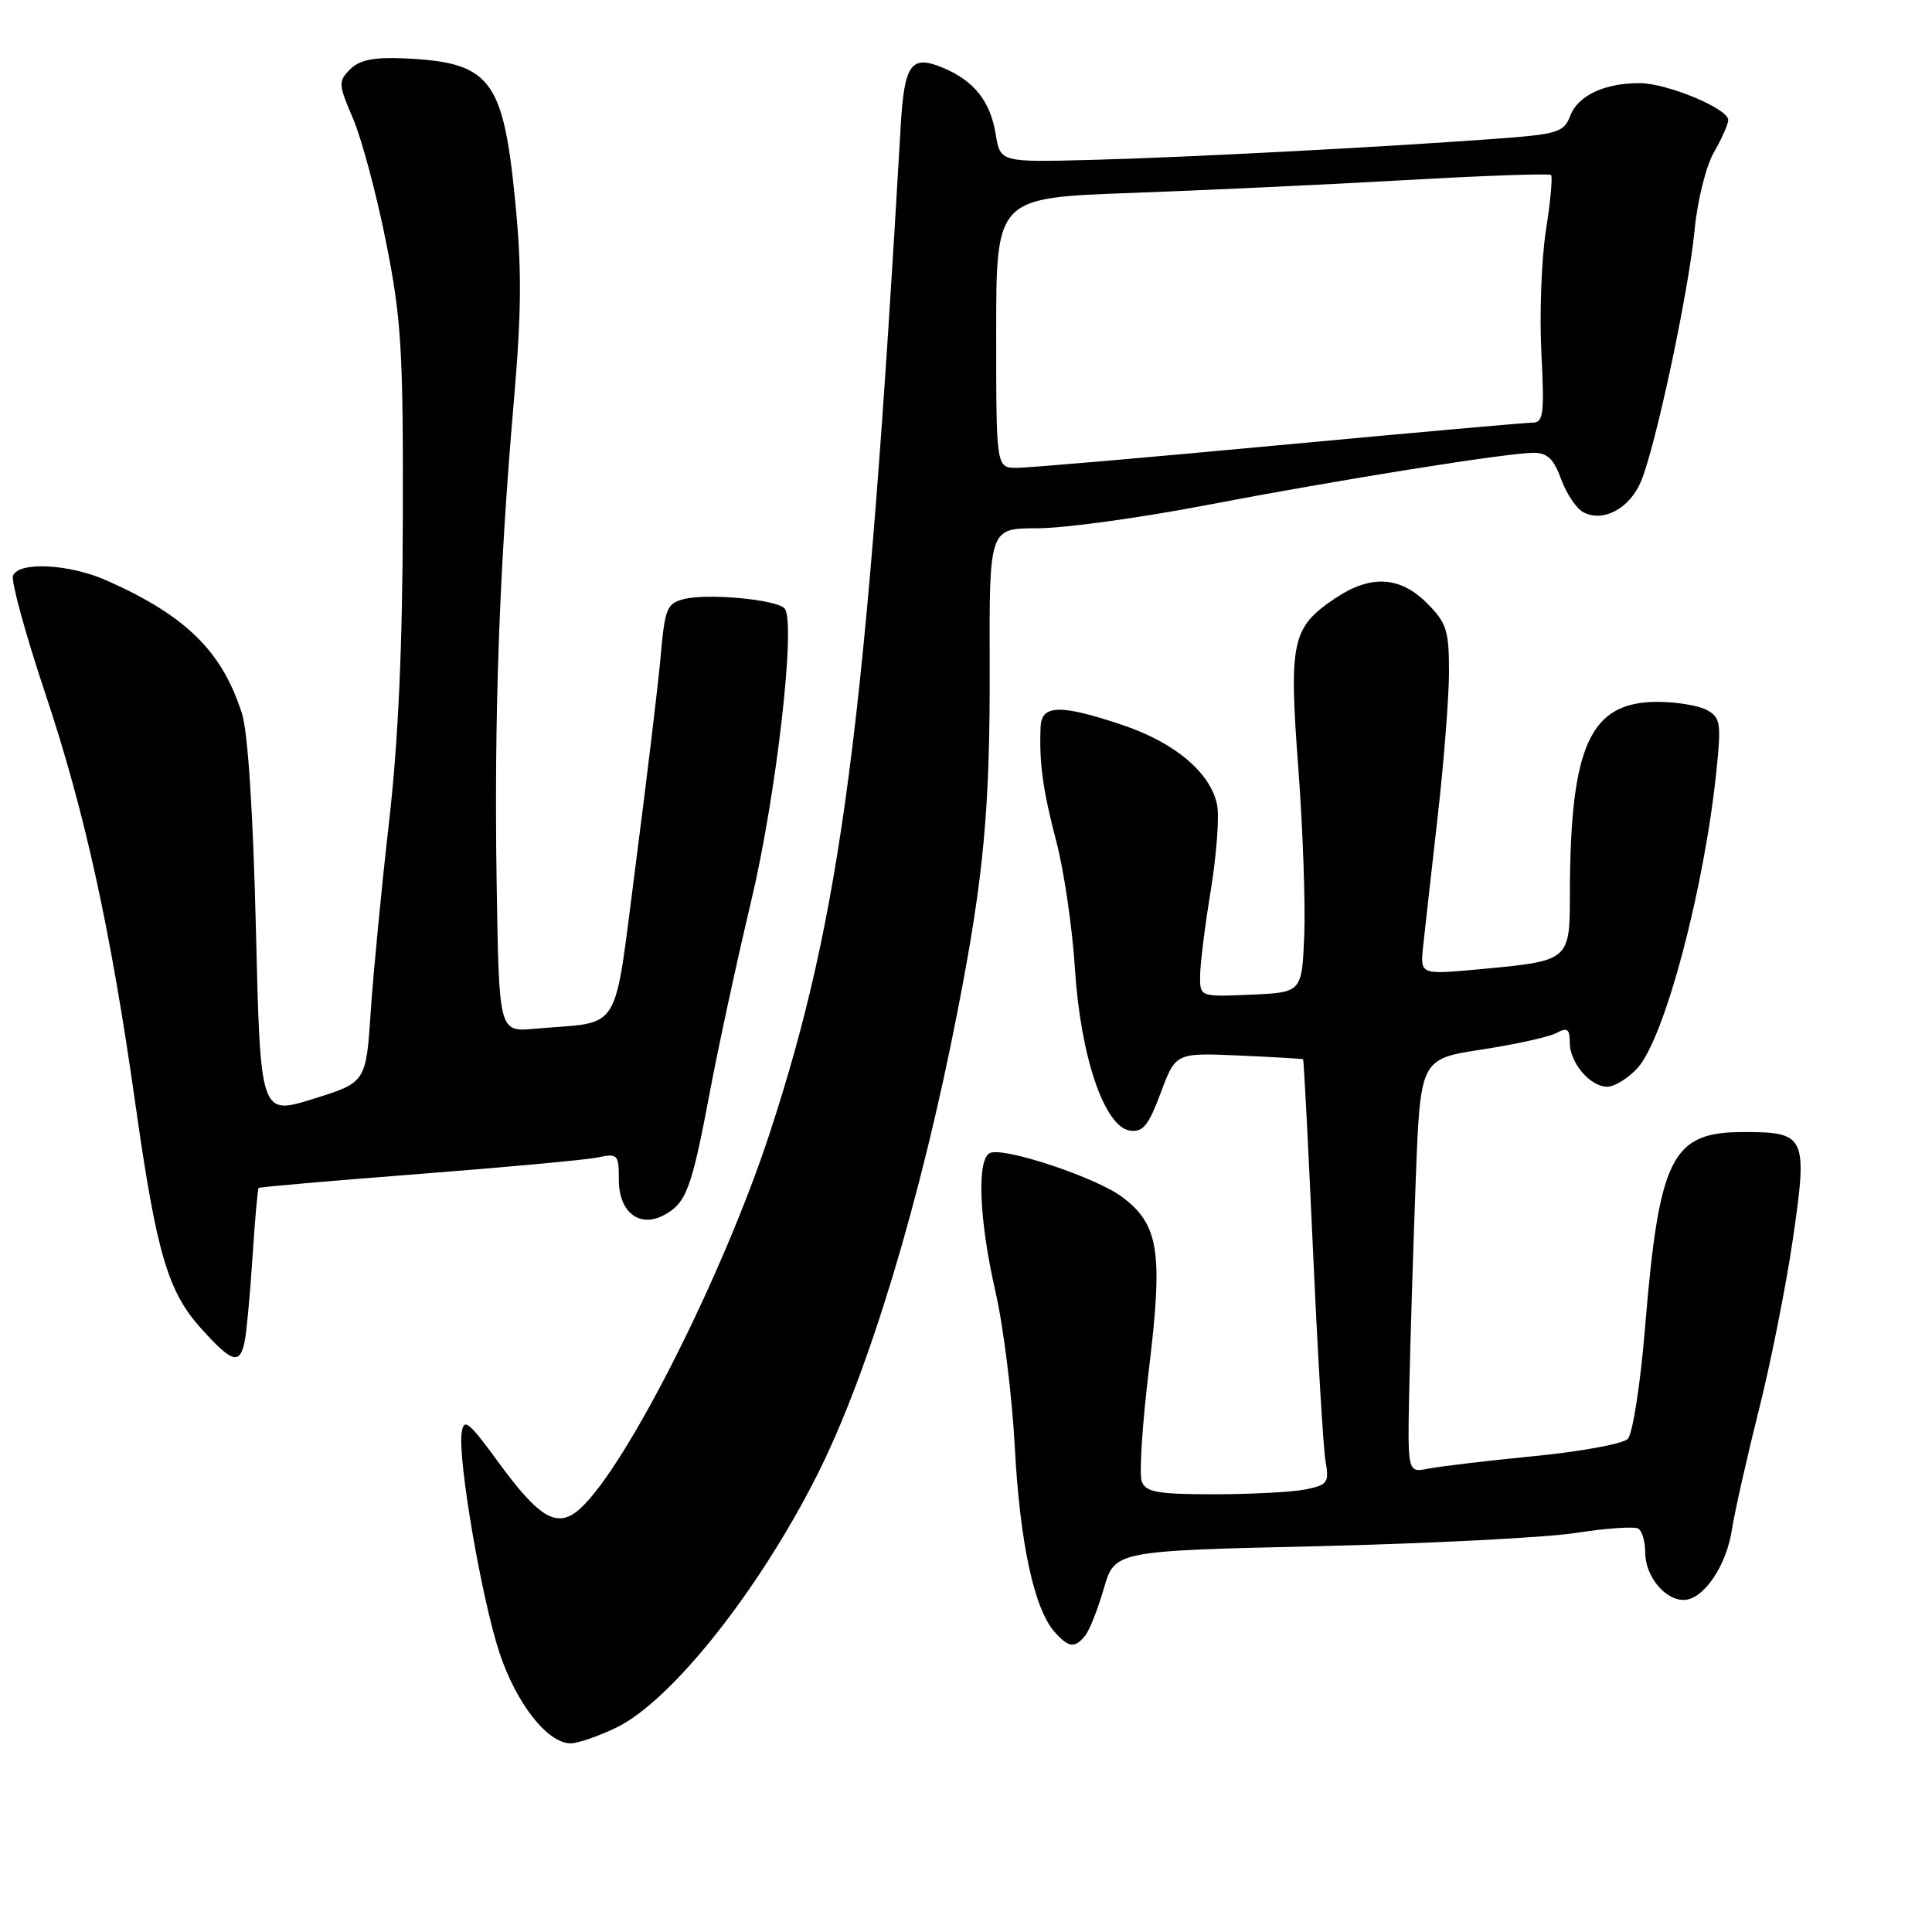 <?xml version="1.0" encoding="UTF-8" standalone="no"?>
<!DOCTYPE svg PUBLIC "-//W3C//DTD SVG 1.1//EN" "http://www.w3.org/Graphics/SVG/1.1/DTD/svg11.dtd" >
<svg xmlns="http://www.w3.org/2000/svg" xmlns:xlink="http://www.w3.org/1999/xlink" version="1.1" viewBox="0 0 256 256">
 <g >
 <path fill="currentColor"
d=" M 81.66 228.92 C 88.94 225.40 100.55 210.79 108.29 195.42 C 115.08 181.94 121.99 159.09 126.88 134.00 C 130.36 116.18 131.19 107.18 131.14 88.25 C 131.08 70.00 131.08 70.00 137.45 70.00 C 140.96 70.00 150.92 68.64 159.59 66.98 C 177.51 63.55 199.72 60.00 203.23 60.00 C 205.03 60.00 205.90 60.84 206.86 63.50 C 207.56 65.42 208.89 67.40 209.81 67.88 C 212.45 69.26 215.95 67.37 217.45 63.77 C 219.41 59.03 223.75 38.66 224.54 30.50 C 224.91 26.60 226.04 22.04 227.10 20.19 C 228.15 18.37 229.00 16.44 229.00 15.89 C 229.00 14.40 220.95 11.05 217.32 11.02 C 212.63 10.99 209.09 12.65 208.06 15.35 C 207.23 17.53 206.42 17.78 198.33 18.38 C 183.01 19.51 156.95 20.87 144.52 21.19 C 132.54 21.50 132.54 21.50 131.93 17.75 C 131.21 13.38 129.04 10.67 124.87 8.95 C 120.73 7.23 119.82 8.51 119.35 16.68 C 114.78 96.01 111.50 121.19 101.97 150.22 C 95.86 168.83 83.14 194.07 76.98 199.80 C 73.93 202.65 71.57 201.34 66.00 193.70 C 62.10 188.36 61.46 187.84 61.17 189.84 C 60.66 193.45 63.81 211.82 66.18 218.99 C 68.40 225.71 72.55 231.00 75.61 231.00 C 76.58 231.00 79.30 230.06 81.66 228.92 Z  M 143.78 216.75 C 144.35 216.06 145.46 213.25 146.26 210.50 C 147.71 205.50 147.71 205.50 174.60 204.88 C 189.40 204.53 204.80 203.74 208.83 203.12 C 212.87 202.49 216.58 202.24 217.08 202.55 C 217.59 202.86 218.00 204.29 218.00 205.73 C 218.00 208.82 220.58 212.00 223.08 212.00 C 225.68 212.00 228.74 207.56 229.48 202.72 C 229.84 200.40 231.43 193.32 233.02 187.00 C 234.61 180.68 236.65 170.43 237.56 164.23 C 239.55 150.56 239.30 150.00 231.05 150.00 C 221.48 150.00 219.85 153.25 217.97 176.00 C 217.35 183.53 216.33 190.02 215.68 190.67 C 215.03 191.32 209.42 192.35 203.22 192.95 C 197.02 193.56 190.72 194.31 189.22 194.61 C 186.50 195.15 186.50 195.15 186.74 183.83 C 186.88 177.60 187.26 165.26 187.59 156.41 C 188.20 140.32 188.20 140.32 196.33 139.07 C 200.80 138.39 205.25 137.40 206.23 136.88 C 207.68 136.10 208.00 136.33 208.00 138.14 C 208.00 140.82 210.70 144.00 212.98 144.00 C 213.90 144.00 215.67 142.92 216.92 141.59 C 220.55 137.72 225.86 117.73 227.47 101.82 C 228.08 95.78 227.95 95.04 226.14 94.07 C 225.03 93.48 222.10 93.00 219.62 93.00 C 210.70 93.00 208.07 98.74 208.02 118.27 C 208.00 127.40 208.10 127.31 195.83 128.45 C 188.17 129.15 188.17 129.15 188.58 125.33 C 188.80 123.22 189.67 115.56 190.49 108.29 C 191.32 101.03 192.00 92.33 192.00 88.96 C 192.00 83.54 191.67 82.52 189.08 79.92 C 185.49 76.33 181.59 76.13 176.90 79.29 C 171.17 83.14 170.77 84.99 172.03 101.73 C 172.64 109.85 172.99 119.88 172.82 124.00 C 172.50 131.50 172.50 131.50 165.75 131.80 C 159.00 132.09 159.00 132.09 159.02 129.30 C 159.03 127.76 159.66 122.67 160.43 118.00 C 161.19 113.33 161.58 108.24 161.28 106.70 C 160.47 102.46 155.74 98.43 148.83 96.10 C 140.59 93.32 138.03 93.35 137.89 96.25 C 137.67 100.97 138.18 104.73 139.97 111.50 C 140.98 115.35 142.09 122.91 142.43 128.31 C 143.17 139.99 146.33 149.31 149.72 149.81 C 151.44 150.06 152.18 149.15 153.80 144.81 C 155.79 139.50 155.79 139.50 164.14 139.86 C 168.74 140.06 172.58 140.29 172.67 140.36 C 172.76 140.44 173.35 151.76 173.97 165.50 C 174.59 179.25 175.34 191.90 175.64 193.61 C 176.14 196.46 175.93 196.76 172.97 197.36 C 171.20 197.71 165.74 198.00 160.84 198.00 C 153.41 198.00 151.83 197.72 151.29 196.31 C 150.93 195.38 151.36 188.65 152.25 181.34 C 154.12 165.88 153.56 162.27 148.71 158.62 C 145.33 156.07 133.35 152.05 131.24 152.75 C 129.40 153.37 129.70 161.54 131.91 171.17 C 132.96 175.75 134.11 185.02 134.47 191.78 C 135.14 204.44 137.03 213.20 139.75 216.25 C 141.60 218.33 142.40 218.43 143.78 216.75 Z  M 32.42 177.75 C 32.67 176.51 33.14 171.48 33.46 166.56 C 33.78 161.65 34.14 157.53 34.27 157.41 C 34.40 157.28 43.95 156.46 55.50 155.56 C 67.05 154.67 77.74 153.68 79.25 153.36 C 81.85 152.80 82.00 152.97 82.00 156.35 C 82.00 160.62 84.73 162.75 87.98 161.01 C 90.92 159.44 91.64 157.53 94.00 145.01 C 95.18 138.73 97.66 127.27 99.50 119.55 C 102.89 105.35 105.52 82.30 103.95 80.61 C 102.85 79.43 93.77 78.59 90.63 79.38 C 88.39 79.94 88.10 80.62 87.56 86.75 C 87.24 90.46 85.75 102.84 84.27 114.25 C 81.22 137.63 82.66 135.26 70.81 136.32 C 66.12 136.74 66.12 136.74 65.81 117.12 C 65.46 94.92 66.15 75.51 68.08 53.24 C 69.12 41.21 69.15 35.51 68.24 26.37 C 66.64 10.38 64.94 8.23 53.43 7.73 C 49.51 7.56 47.62 7.95 46.39 9.19 C 44.80 10.77 44.83 11.17 46.77 15.69 C 47.91 18.34 49.88 25.69 51.14 32.01 C 53.18 42.21 53.43 46.31 53.38 68.50 C 53.34 85.66 52.77 98.36 51.54 109.00 C 50.57 117.53 49.48 128.76 49.13 133.96 C 48.50 143.43 48.50 143.43 41.50 145.61 C 34.50 147.79 34.50 147.79 33.91 123.15 C 33.54 107.65 32.85 97.03 32.06 94.54 C 29.41 86.28 24.67 81.61 14.17 76.93 C 9.20 74.72 2.46 74.37 1.72 76.29 C 1.45 77.00 3.39 84.09 6.05 92.04 C 11.29 107.76 14.67 123.19 17.97 146.50 C 20.74 166.03 22.24 171.16 26.66 176.04 C 30.76 180.59 31.78 180.89 32.42 177.75 Z  M 132.00 44.11 C 132.00 26.21 132.00 26.21 149.75 25.57 C 159.51 25.22 175.96 24.45 186.31 23.86 C 196.65 23.27 205.30 22.97 205.52 23.19 C 205.75 23.41 205.44 26.73 204.84 30.55 C 204.25 34.37 203.98 41.66 204.24 46.75 C 204.66 54.80 204.51 56.00 203.10 56.00 C 202.22 56.00 187.09 57.35 169.49 58.99 C 151.90 60.64 136.26 61.99 134.75 61.99 C 132.00 62.00 132.00 62.00 132.00 44.11 Z "/>
</g>
</svg>